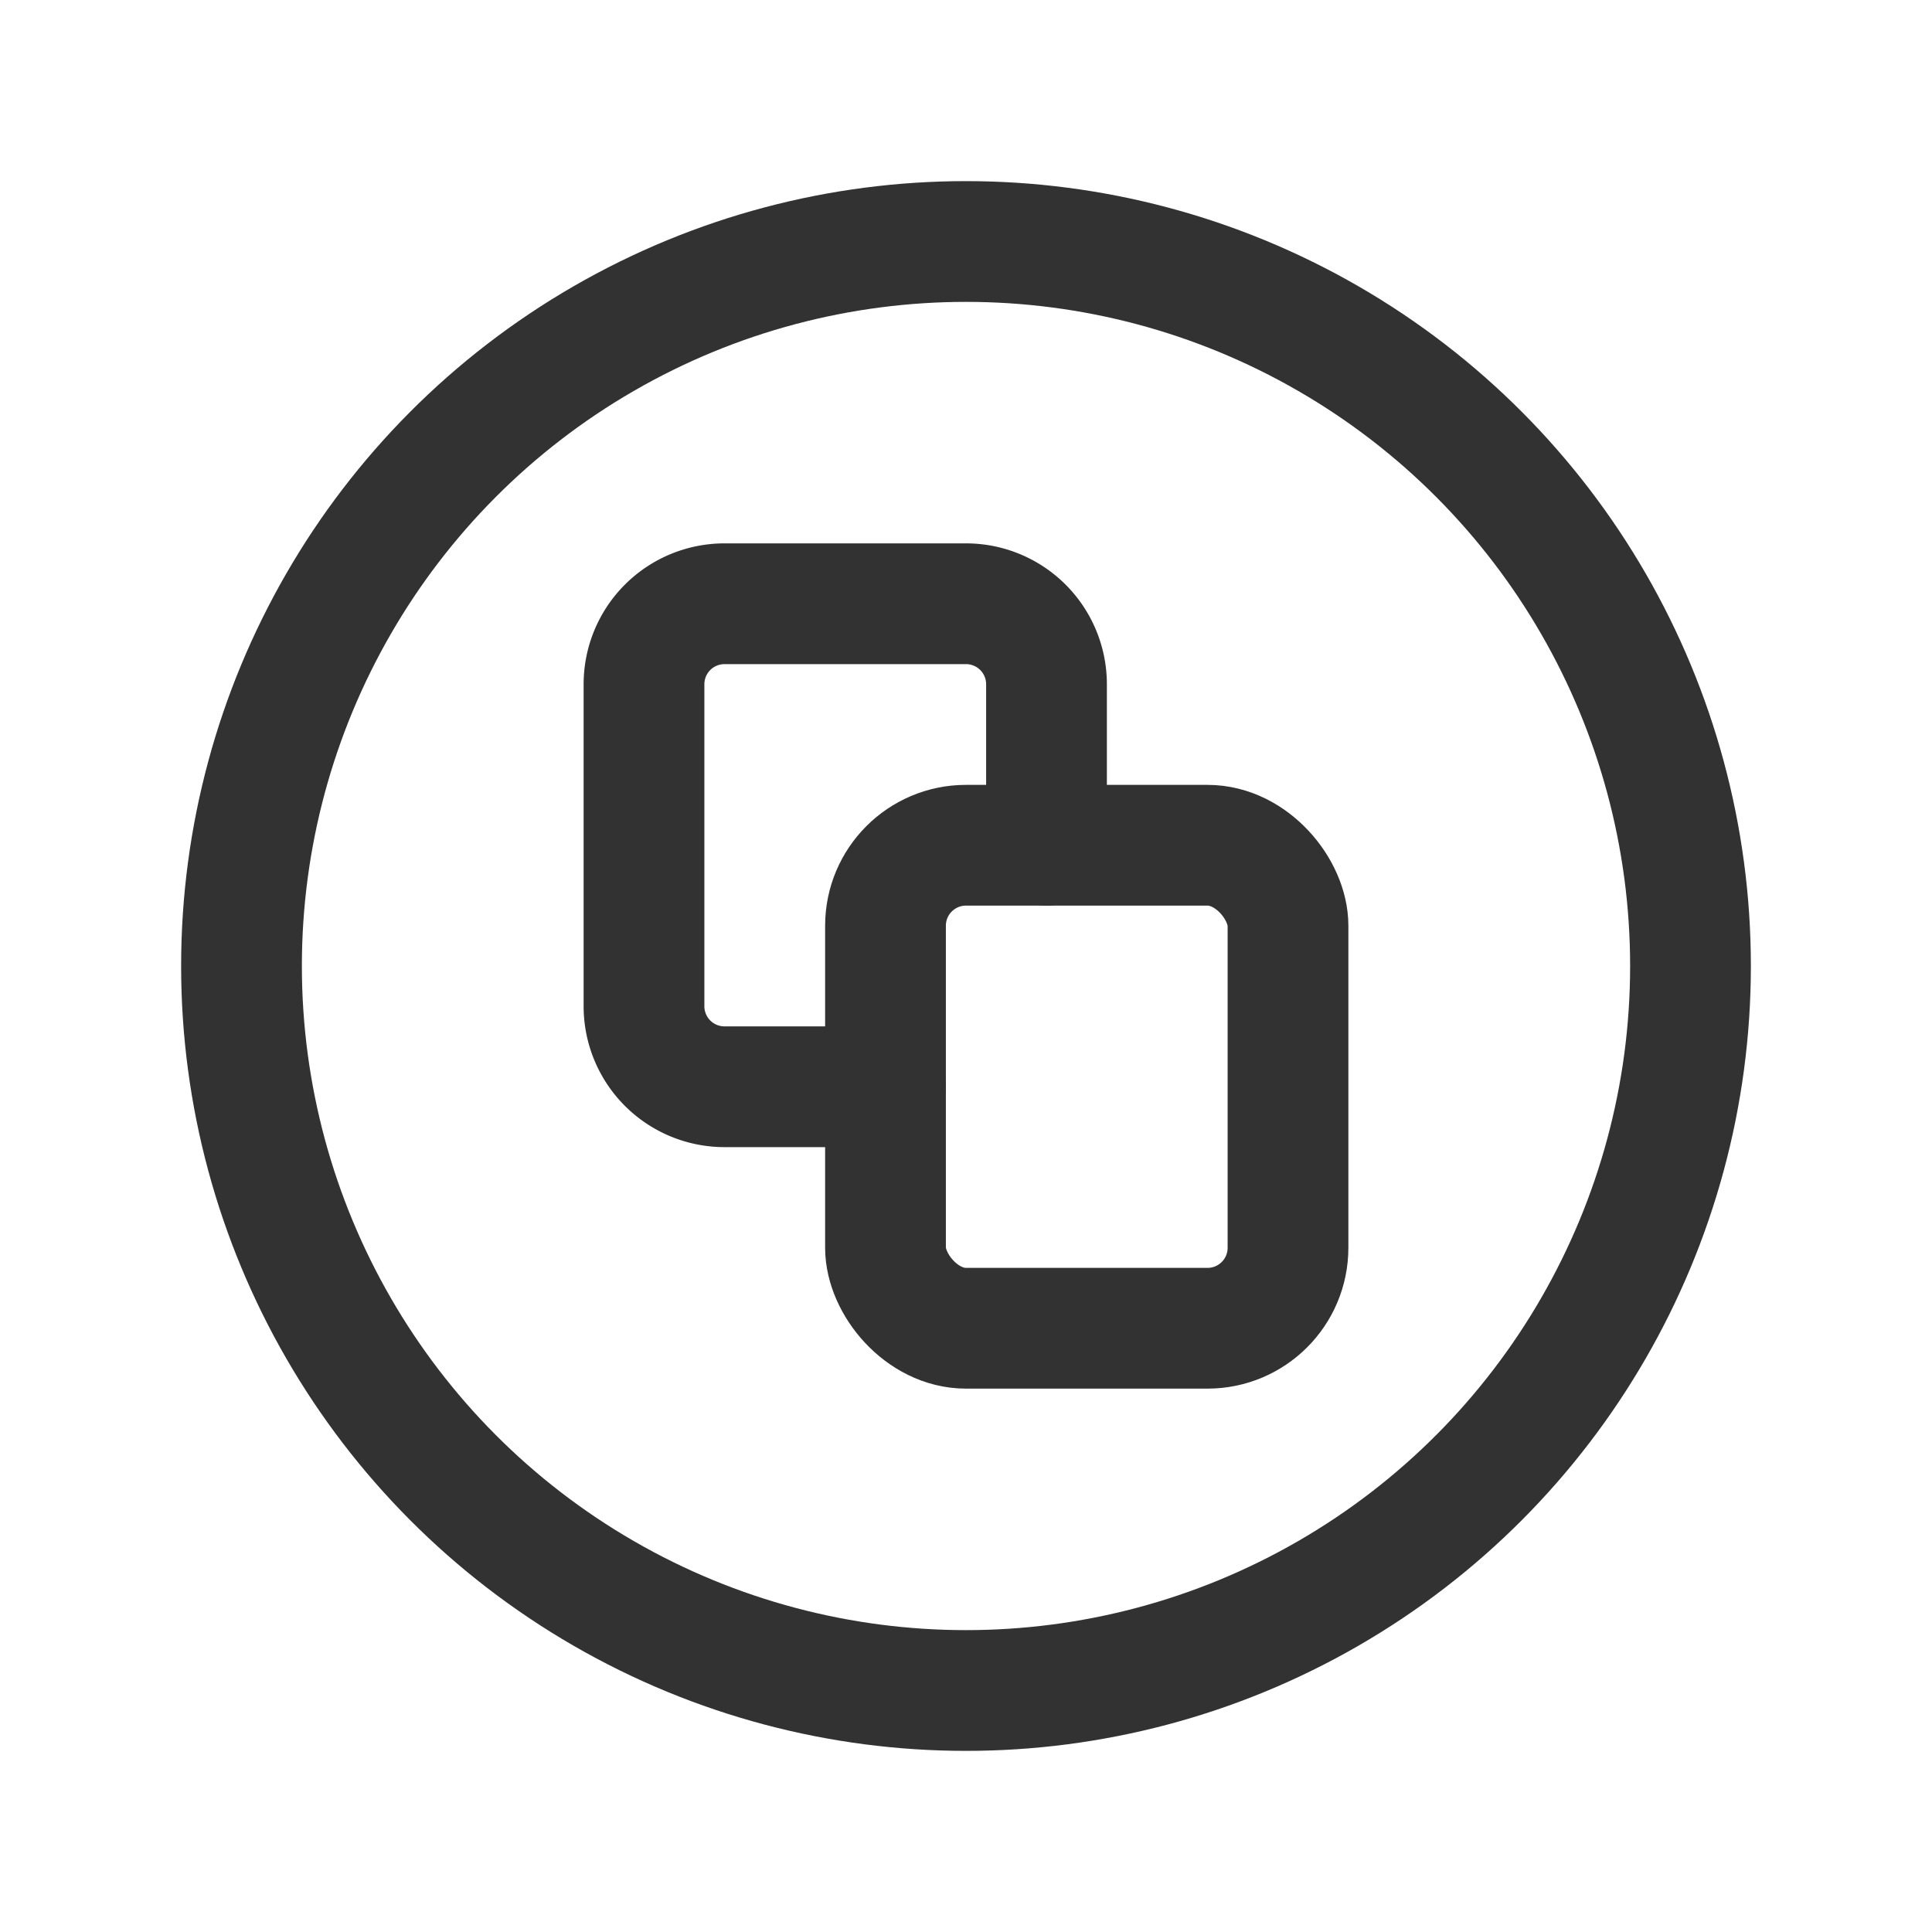 <svg id="Layer_3" data-name="Layer 3" xmlns="http://www.w3.org/2000/svg" viewBox="0 0 24 24"><path d="M13,10.5v-2a1,1,0,0,0-1-1H9a1,1,0,0,0-1,1v4a1,1,0,0,0,1,1h2" fill="none" stroke="#323232" stroke-linecap="round" stroke-linejoin="round" stroke-width="1.5"/><rect x="11" y="10.5" width="5" height="6" rx="1" transform="translate(27 27) rotate(180)" stroke-width="1.5" stroke="#323232" stroke-linecap="round" stroke-linejoin="round" fill="none"/><circle cx="12" cy="12" r="9" fill="none" stroke="#323232" stroke-linecap="round" stroke-linejoin="round" stroke-width="1.5"/><path d="M24,24H0V0H24Z" fill="none"/></svg>